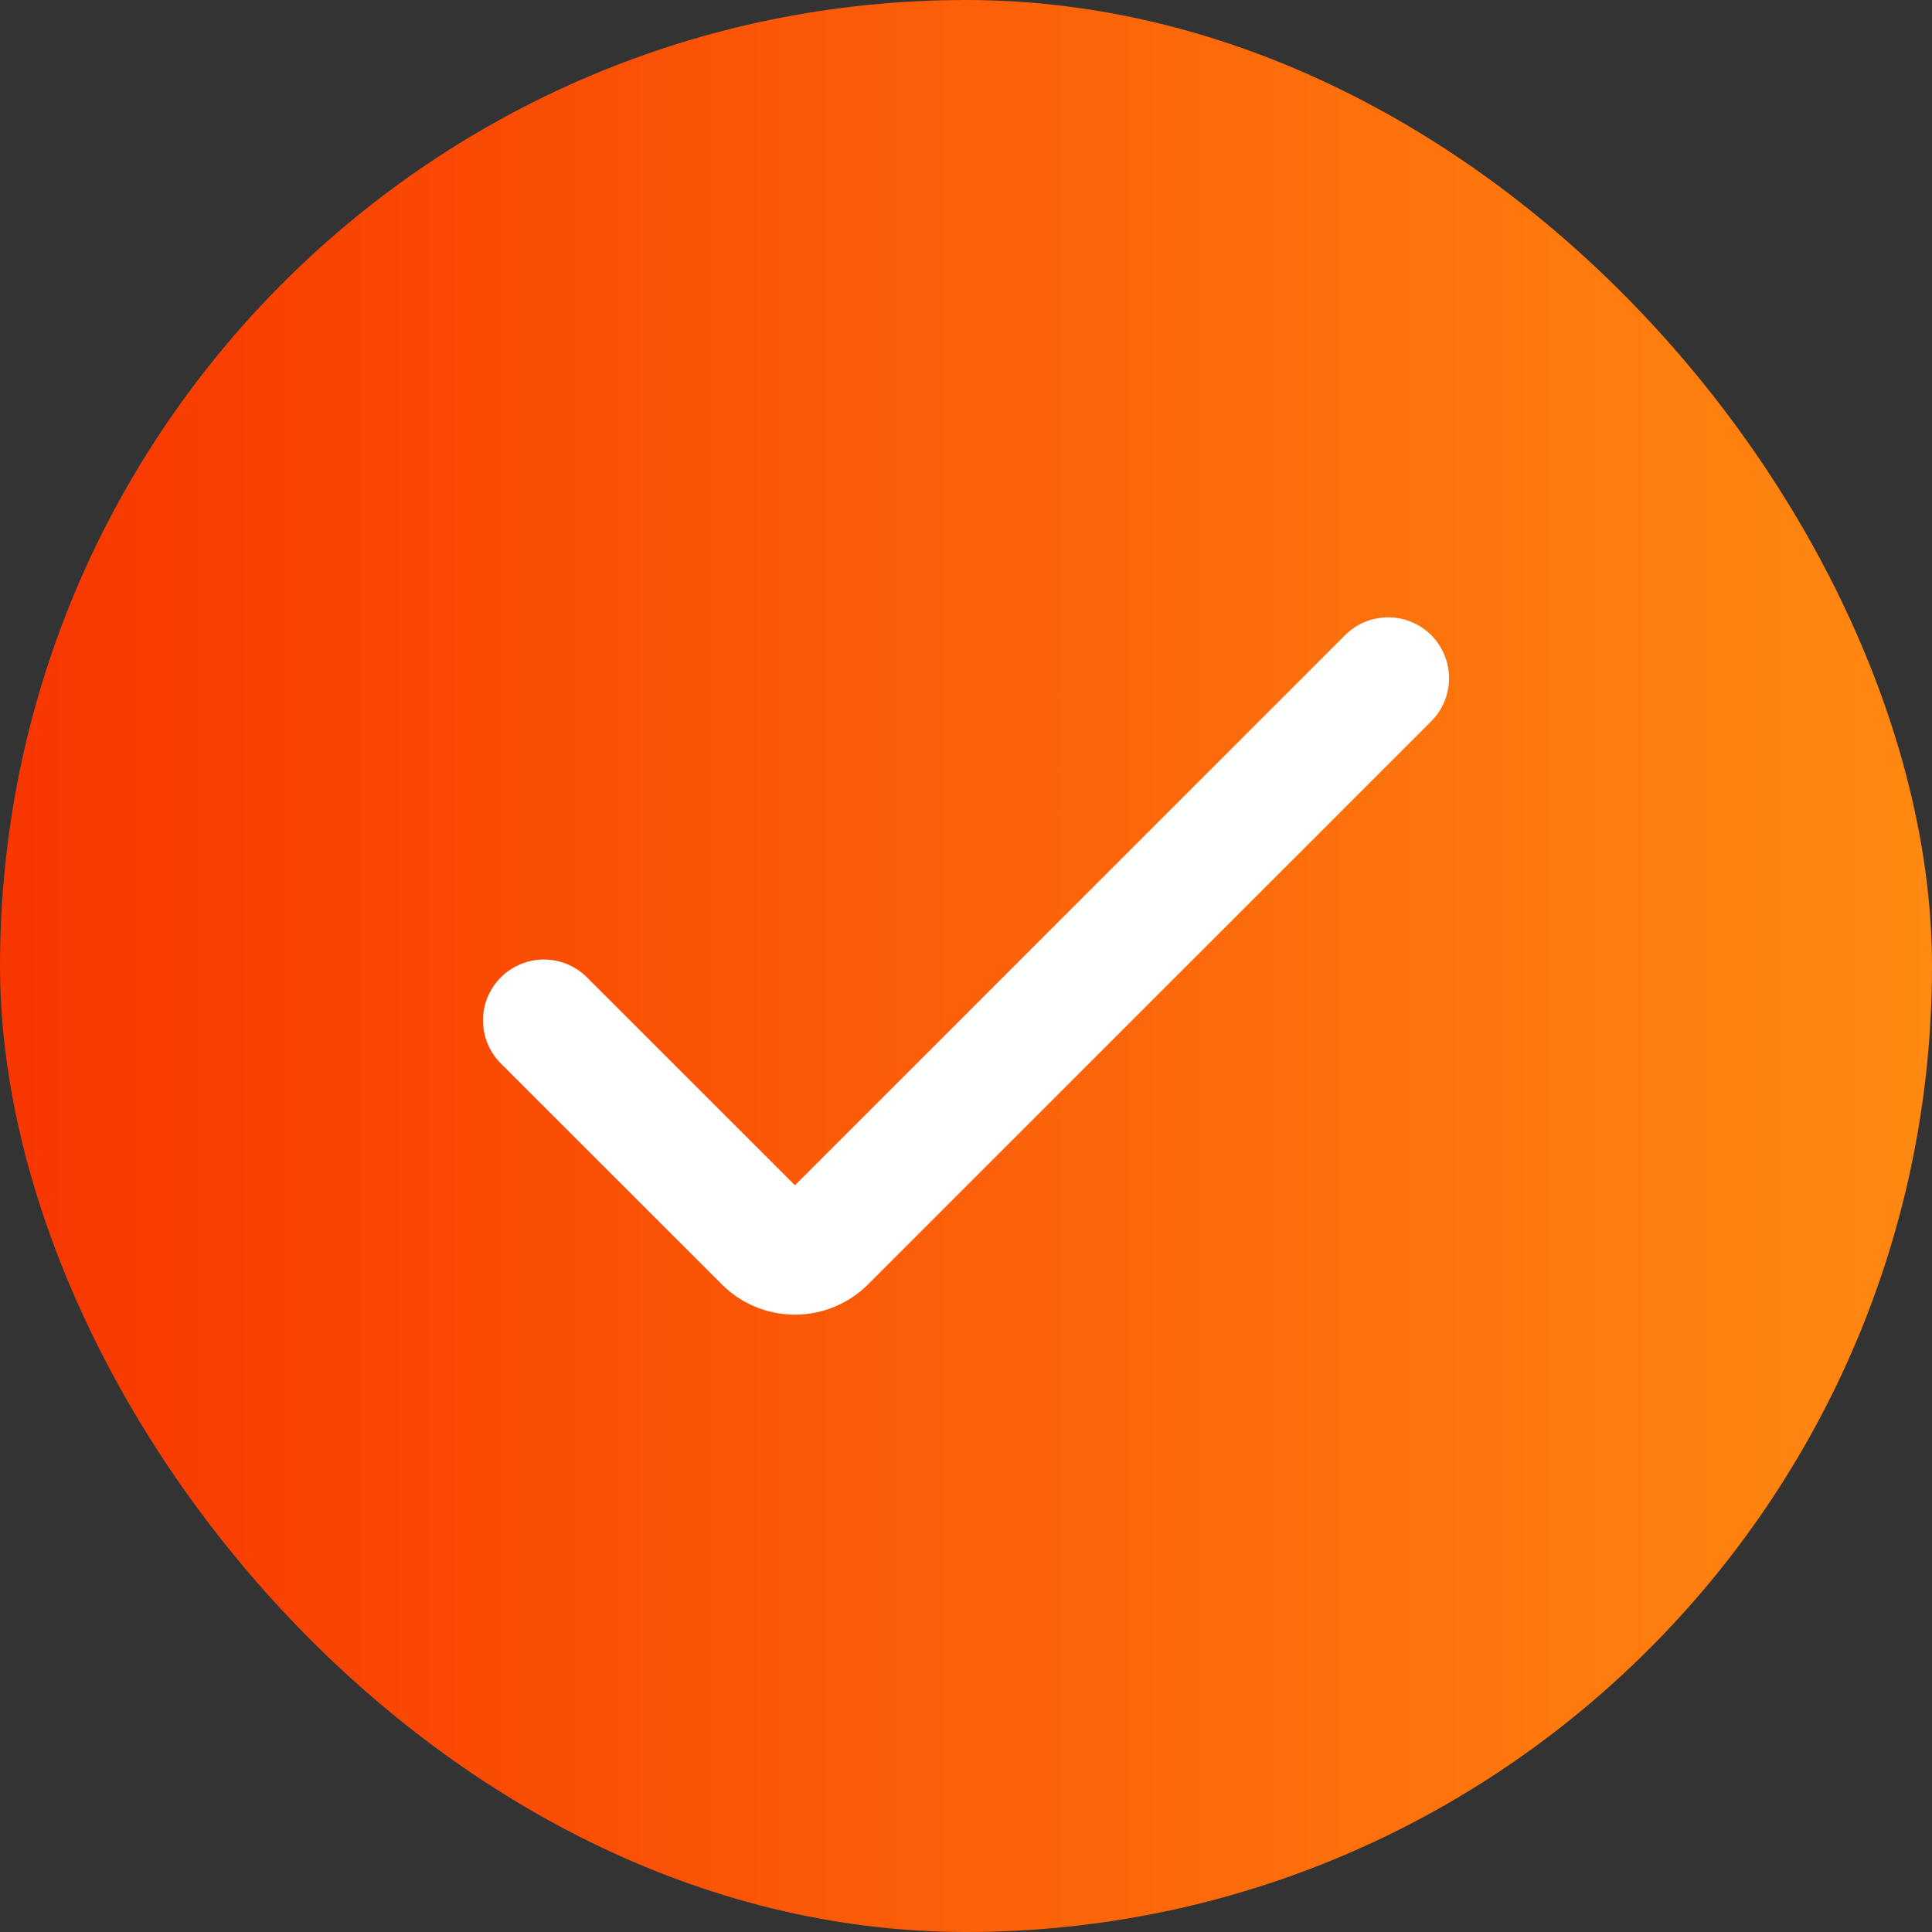 <svg width="24" height="24" viewBox="0 0 24 24" fill="none" xmlns="http://www.w3.org/2000/svg">
<rect x="0" y="0" width="24" height="24" fill="#333333" stroke="none"/>
<rect width="24" height="24" rx="12" fill="url(#paint0_linear_1217_312)"/>
<g clip-path="url(#clip0_1217_312)">
<path d="M9.875 16.331C9.534 16.331 9.207 16.196 8.967 15.955L6.222 13.211C5.926 12.915 5.926 12.436 6.222 12.141C6.517 11.846 6.996 11.846 7.291 12.141L9.875 14.724L16.709 7.89C17.004 7.595 17.483 7.595 17.779 7.89C18.074 8.186 18.074 8.665 17.779 8.96L10.783 15.955C10.542 16.196 10.215 16.331 9.875 16.331Z" fill="white"/>
</g>
<defs>
<linearGradient id="paint0_linear_1217_312" x1="24" y1="0" x2="0" y2="0" gradientUnits="userSpaceOnUse">
<stop stop-color="#FF8911"/>
<stop offset="1" stop-color="#F83600"/>
</linearGradient>
<clipPath id="clip0_1217_312">
<rect width="12" height="12" fill="white" transform="translate(6 6)"/>
</clipPath>
</defs>
</svg>
